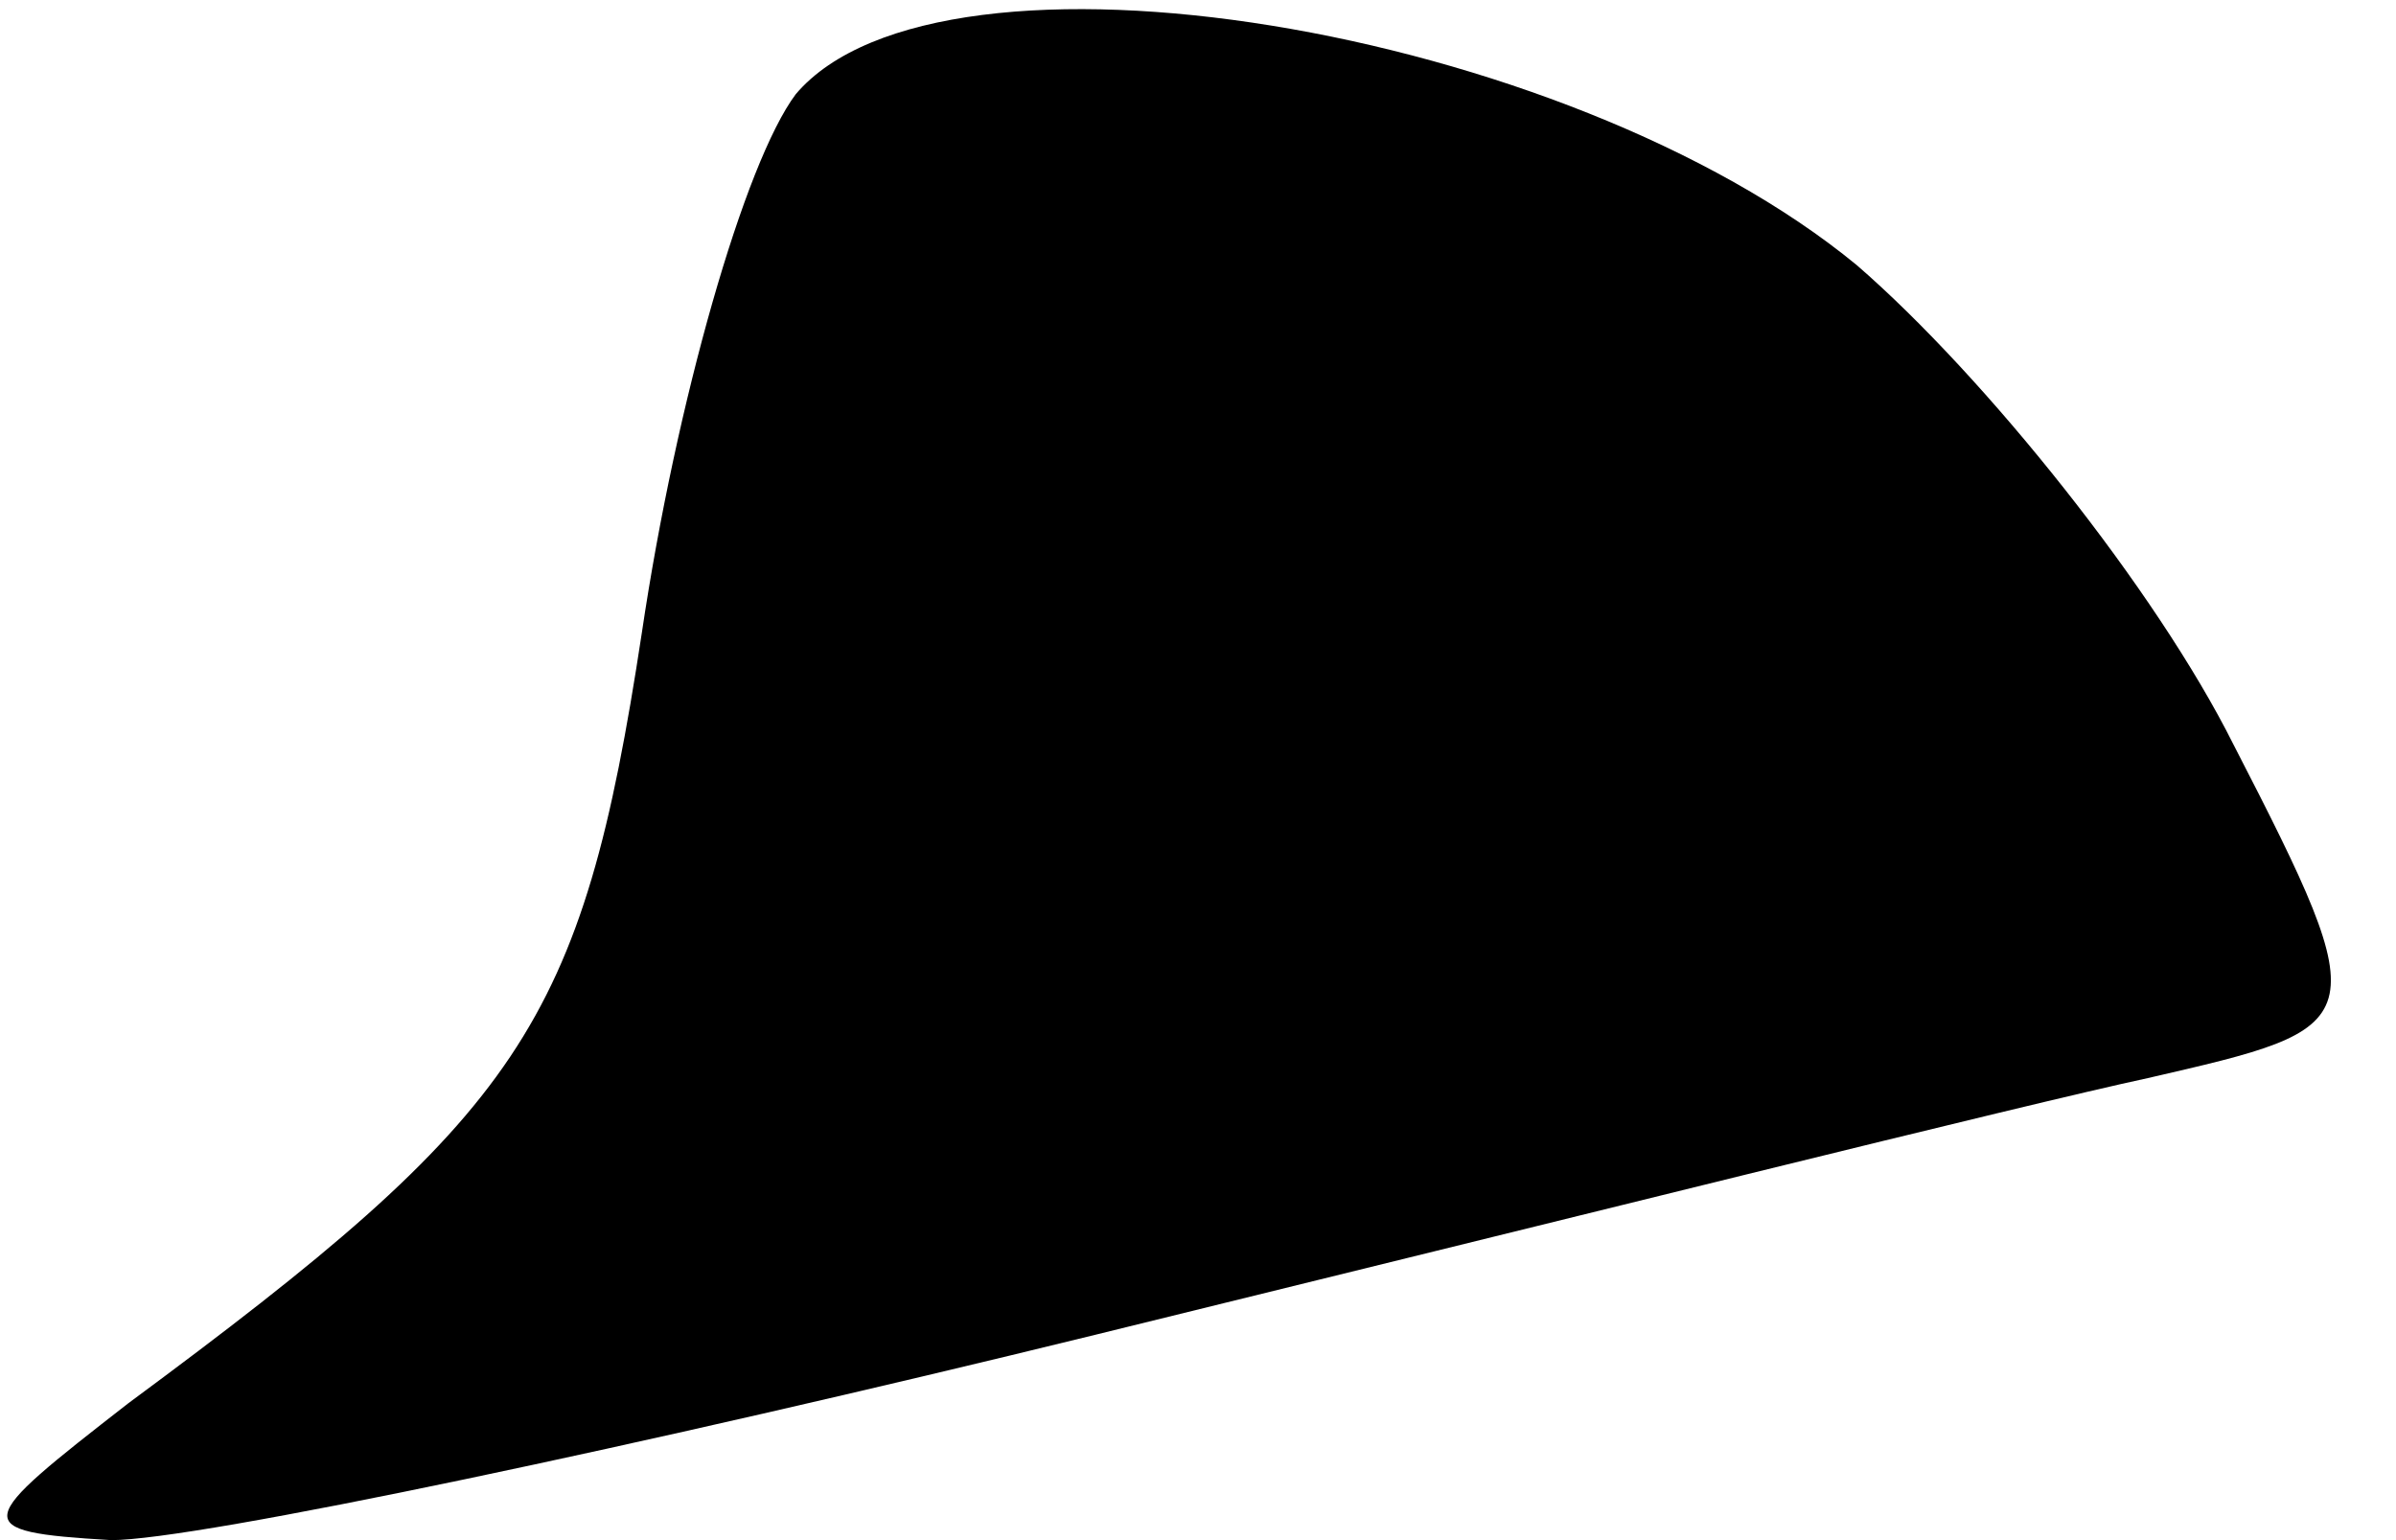 <?xml version="1.0" standalone="no"?>
<!DOCTYPE svg PUBLIC "-//W3C//DTD SVG 20010904//EN"
 "http://www.w3.org/TR/2001/REC-SVG-20010904/DTD/svg10.dtd">
<svg version="1.0" xmlns="http://www.w3.org/2000/svg"
 width="28pt" height="18pt" viewBox="0 0 28 18"
 preserveAspectRatio="xMidYMid meet">
<g transform="translate(0,18) scale(0.1,-0.1)"
fill="#000000" stroke="none">
<path fill="#000000" stroke="none" d="M93 169 c-6 -8 -14 -36 -18 -63 -7 -46
-14 -56 -60 -90 -18 -14 -19 -15 -2 -16 10 0 62 11 115 24 53 13 109 27 123
30 26 6 27 6 10 39 -9 18 -29 43 -44 56 -34 28 -107 40 -124 20z"/>
</g>
</svg>
